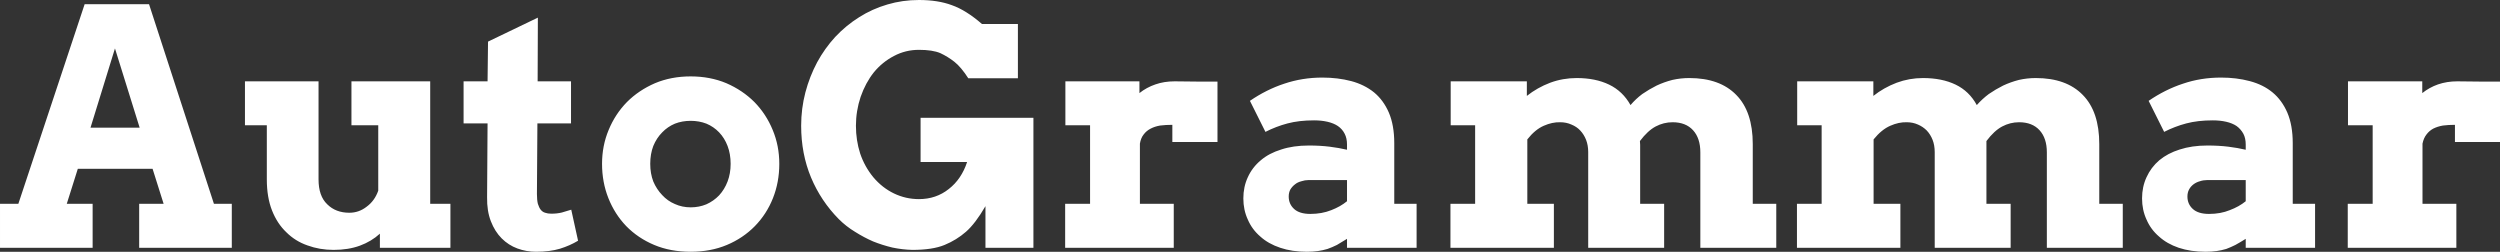 <svg data-v-423bf9ae="" xmlns="http://www.w3.org/2000/svg" viewBox="0 0 595.755 60" class="font"><rect x="0" y="0" width="595.755" height="60" fill="#333333" stroke="none"/><!----><!----><!----><g data-v-423bf9ae="" id="4d911a49-5499-48ba-b828-e51f353e7596" fill="white" transform="matrix(5.602,0,0,5.602,-1.007,-16.302)"><path d="M6.10 13.45L6.10 11.58L7.14 11.58L6.67 10.09L3.49 10.09L3.02 11.58L4.12 11.58L4.12 13.45L0.18 13.45L0.18 11.58L0.96 11.58L3.78 3.09L6.52 3.09L9.28 11.58L10.04 11.58L10.04 13.45L6.10 13.45ZM5.07 4.97L4.03 8.34L6.12 8.34L5.07 4.97ZM15.13 8.24L15.13 6.37L18.48 6.37L18.48 11.58L19.34 11.58L19.34 13.45L16.34 13.45L16.34 12.85L16.34 12.85Q15.98 13.18 15.49 13.36L15.49 13.36L15.49 13.36Q15.00 13.54 14.37 13.54L14.37 13.54L14.37 13.54Q13.78 13.54 13.26 13.35L13.26 13.35L13.26 13.35Q12.74 13.17 12.36 12.79L12.36 12.79L12.36 12.79Q11.97 12.42 11.75 11.86L11.75 11.86L11.75 11.86Q11.53 11.30 11.53 10.54L11.53 10.54L11.53 8.24L10.60 8.24L10.60 6.37L13.73 6.37L13.73 10.54L13.73 10.54Q13.73 11.25 14.10 11.60L14.10 11.60L14.10 11.60Q14.46 11.96 15.04 11.96L15.04 11.96L15.04 11.96Q15.45 11.96 15.78 11.70L15.78 11.70L15.78 11.70Q16.12 11.45 16.27 11.02L16.27 11.02L16.27 8.24L15.13 8.24ZM23.06 3.66L23.05 6.37L24.47 6.37L24.47 8.16L23.04 8.16L23.02 11.16L23.02 11.16Q23.02 11.42 23.06 11.58L23.06 11.58L23.06 11.58Q23.11 11.74 23.18 11.83L23.18 11.83L23.18 11.83Q23.26 11.93 23.37 11.96L23.37 11.96L23.37 11.96Q23.48 12.00 23.63 12.00L23.63 12.00L23.63 12.00Q23.88 12.00 24.08 11.95L24.08 11.95L24.08 11.95Q24.28 11.89 24.48 11.83L24.48 11.83L24.77 13.15L24.77 13.15Q24.42 13.36 24.00 13.49L24.00 13.49L24.00 13.49Q23.57 13.62 22.98 13.62L22.98 13.62L22.98 13.62Q22.57 13.62 22.19 13.48L22.19 13.48L22.19 13.48Q21.81 13.34 21.52 13.05L21.52 13.05L21.52 13.05Q21.23 12.76 21.06 12.32L21.06 12.32L21.06 12.32Q20.89 11.88 20.90 11.30L20.90 11.30L20.92 8.16L19.90 8.16L19.90 6.37L20.92 6.37L20.94 4.68L23.06 3.66ZM25.79 9.88L25.79 9.88L25.79 9.88Q25.79 9.11 26.07 8.44L26.07 8.44L26.07 8.44Q26.35 7.76 26.85 7.25L26.85 7.25L26.85 7.25Q27.35 6.75 28.04 6.45L28.04 6.45L28.04 6.45Q28.73 6.16 29.56 6.16L29.56 6.16L29.56 6.16Q30.39 6.16 31.08 6.45L31.08 6.45L31.08 6.45Q31.77 6.75 32.27 7.25L32.27 7.25L32.27 7.25Q32.77 7.76 33.05 8.44L33.05 8.44L33.05 8.44Q33.33 9.11 33.33 9.88L33.33 9.88L33.33 9.88Q33.33 10.66 33.06 11.34L33.06 11.34L33.06 11.34Q32.79 12.02 32.29 12.53L32.29 12.53L32.29 12.53Q31.79 13.04 31.10 13.33L31.10 13.33L31.10 13.33Q30.41 13.62 29.56 13.62L29.56 13.62L29.56 13.62Q28.70 13.62 28.01 13.33L28.01 13.33L28.01 13.33Q27.32 13.04 26.82 12.53L26.82 12.53L26.82 12.53Q26.33 12.02 26.06 11.34L26.06 11.34L26.06 11.34Q25.79 10.66 25.79 9.88ZM27.84 9.88L27.84 9.88L27.84 9.88Q27.84 10.29 27.97 10.63L27.97 10.63L27.97 10.63Q28.11 10.96 28.35 11.21L28.35 11.21L28.35 11.21Q28.58 11.46 28.89 11.59L28.89 11.59L28.89 11.59Q29.20 11.73 29.56 11.73L29.56 11.73L29.56 11.73Q29.92 11.73 30.23 11.60L30.23 11.60L30.23 11.60Q30.54 11.46 30.77 11.22L30.77 11.22L30.77 11.22Q31.00 10.97 31.13 10.63L31.13 10.63L31.13 10.63Q31.26 10.29 31.26 9.88L31.26 9.88L31.26 9.88Q31.26 9.46 31.13 9.12L31.13 9.12L31.13 9.12Q31.00 8.78 30.77 8.54L30.77 8.54L30.77 8.54Q30.54 8.30 30.23 8.17L30.23 8.17L30.23 8.17Q29.92 8.05 29.56 8.05L29.56 8.05L29.56 8.05Q29.20 8.05 28.89 8.17L28.89 8.17L28.89 8.17Q28.58 8.30 28.35 8.54L28.35 8.54L28.35 8.54Q28.11 8.78 27.97 9.12L27.97 9.12L27.97 9.12Q27.84 9.46 27.84 9.88ZM44.14 13.45L42.10 13.45L42.10 11.68L42.10 11.68Q41.67 12.42 41.27 12.77L41.27 12.77L41.27 12.77Q40.87 13.12 40.36 13.33L40.36 13.33L40.36 13.33Q39.85 13.54 38.99 13.54L38.99 13.54L38.99 13.54Q38.57 13.53 38.14 13.44L38.14 13.44L38.14 13.44Q37.72 13.34 37.32 13.18L37.32 13.18L37.32 13.18Q36.93 13.01 36.55 12.77L36.55 12.77L36.55 12.77Q36.17 12.54 35.86 12.23L35.86 12.23L35.86 12.23Q35.10 11.46 34.68 10.46L34.68 10.46L34.68 10.46Q34.26 9.45 34.26 8.26L34.26 8.26L34.26 8.26Q34.26 7.53 34.44 6.84L34.44 6.84L34.44 6.84Q34.62 6.16 34.94 5.56L34.94 5.56L34.94 5.56Q35.26 4.97 35.71 4.48L35.71 4.48L35.71 4.48Q36.17 3.99 36.73 3.64L36.73 3.64L36.73 3.64Q37.28 3.29 37.93 3.10L37.93 3.10L37.93 3.10Q38.57 2.91 39.27 2.91L39.27 2.91L39.27 2.91Q40.08 2.91 40.67 3.13L40.67 3.13L40.67 3.13Q41.27 3.34 41.95 3.93L41.95 3.93L43.48 3.93L43.48 6.24L41.37 6.24L41.37 6.24Q41.06 5.76 40.78 5.54L40.78 5.54L40.78 5.54Q40.50 5.32 40.18 5.17L40.18 5.17L40.18 5.17Q39.85 5.03 39.27 5.03L39.27 5.03L39.27 5.03Q38.70 5.03 38.21 5.29L38.21 5.29L38.21 5.29Q37.71 5.55 37.35 5.99L37.35 5.99L37.35 5.99Q37.00 6.43 36.79 7.03L36.79 7.03L36.79 7.03Q36.59 7.63 36.59 8.26L36.59 8.26L36.59 8.26Q36.59 8.88 36.77 9.44L36.77 9.44L36.77 9.44Q36.96 10.00 37.33 10.45L37.33 10.45L37.33 10.45Q37.71 10.90 38.21 11.14L38.21 11.14L38.21 11.14Q38.71 11.38 39.27 11.38L39.27 11.38L39.27 11.38Q40.00 11.38 40.54 10.95L40.54 10.95L40.54 10.95Q41.08 10.53 41.32 9.80L41.32 9.80L39.34 9.80L39.34 7.92L44.14 7.92L44.14 13.45ZM51.97 6.38L51.97 8.95L50.05 8.95L50.05 8.22L50.05 8.22Q49.77 8.22 49.53 8.25L49.53 8.25L49.53 8.25Q49.30 8.29 49.13 8.38L49.13 8.38L49.13 8.38Q48.95 8.47 48.83 8.63L48.83 8.63L48.83 8.63Q48.71 8.78 48.67 9.02L48.67 9.02L48.67 11.58L50.11 11.58L50.11 13.45L45.49 13.45L45.49 11.58L46.55 11.58L46.55 8.24L45.50 8.24L45.50 6.37L48.65 6.37L48.65 6.87L48.65 6.87Q48.95 6.63 49.33 6.50L49.33 6.50L49.33 6.50Q49.70 6.37 50.15 6.37L50.15 6.37L50.15 6.37Q50.60 6.37 51.08 6.38L51.08 6.38L51.08 6.38Q51.56 6.38 51.97 6.38L51.97 6.38ZM57.48 13.45L57.48 13.07L57.48 13.07Q57.24 13.22 57.05 13.33L57.05 13.33L57.05 13.33Q56.85 13.43 56.65 13.50L56.65 13.50L56.65 13.50Q56.45 13.56 56.24 13.59L56.24 13.59L56.24 13.59Q56.03 13.62 55.77 13.62L55.77 13.62L55.77 13.62Q55.14 13.62 54.64 13.45L54.64 13.45L54.64 13.45Q54.13 13.28 53.79 12.97L53.79 12.97L53.79 12.97Q53.44 12.67 53.26 12.25L53.26 12.25L53.26 12.25Q53.07 11.84 53.07 11.35L53.07 11.35L53.07 11.35Q53.07 10.86 53.26 10.45L53.26 10.45L53.26 10.45Q53.45 10.03 53.81 9.73L53.81 9.73L53.81 9.73Q54.16 9.43 54.68 9.27L54.68 9.27L54.68 9.27Q55.19 9.10 55.86 9.10L55.86 9.10L55.86 9.10Q56.34 9.10 56.74 9.15L56.74 9.15L56.74 9.15Q57.14 9.20 57.48 9.28L57.48 9.28L57.48 9.06L57.48 9.06Q57.48 8.79 57.38 8.60L57.38 8.60L57.38 8.60Q57.28 8.40 57.09 8.27L57.09 8.27L57.09 8.27Q56.91 8.15 56.65 8.09L56.65 8.09L56.65 8.09Q56.39 8.03 56.08 8.03L56.08 8.03L56.08 8.03Q55.44 8.03 54.95 8.16L54.95 8.16L54.95 8.16Q54.46 8.29 54.01 8.52L54.01 8.52L53.35 7.20L53.35 7.20Q54.05 6.72 54.81 6.47L54.81 6.47L54.81 6.47Q55.58 6.21 56.43 6.21L56.43 6.21L56.43 6.21Q57.09 6.21 57.66 6.36L57.66 6.36L57.66 6.36Q58.22 6.51 58.63 6.84L58.63 6.84L58.63 6.84Q59.03 7.17 59.26 7.70L59.26 7.70L59.26 7.70Q59.49 8.24 59.49 9.00L59.49 9.00L59.49 11.58L60.44 11.58L60.44 13.45L57.48 13.45ZM55.92 12.01L55.92 12.01L55.92 12.01Q56.41 12.01 56.81 11.85L56.81 11.85L56.81 11.85Q57.20 11.70 57.48 11.47L57.48 11.47L57.48 10.57L55.84 10.57L55.84 10.57Q55.69 10.57 55.54 10.62L55.54 10.62L55.54 10.62Q55.38 10.66 55.27 10.75L55.27 10.75L55.27 10.75Q55.15 10.84 55.07 10.97L55.07 10.97L55.07 10.97Q55.00 11.10 55.00 11.27L55.00 11.27L55.00 11.27Q55.00 11.59 55.23 11.80L55.23 11.80L55.23 11.80Q55.46 12.01 55.92 12.01ZM61.89 8.24L61.89 6.37L65.13 6.37L65.13 6.99L65.13 6.99Q65.57 6.64 66.12 6.43L66.12 6.43L66.12 6.43Q66.66 6.23 67.25 6.23L67.25 6.23L67.25 6.23Q68.05 6.23 68.63 6.51L68.63 6.51L68.63 6.51Q69.21 6.79 69.54 7.38L69.54 7.38L69.54 7.38Q69.76 7.12 70.04 6.91L70.04 6.91L70.04 6.91Q70.33 6.71 70.65 6.55L70.65 6.55L70.65 6.55Q70.97 6.40 71.32 6.31L71.32 6.31L71.32 6.31Q71.67 6.23 72.04 6.23L72.04 6.23L72.04 6.23Q73.34 6.23 74.04 6.95L74.04 6.95L74.04 6.95Q74.74 7.66 74.74 9.04L74.74 9.04L74.74 11.58L75.74 11.58L75.74 13.45L72.51 13.45L72.51 9.39L72.51 9.39Q72.51 8.79 72.20 8.45L72.20 8.45L72.20 8.45Q71.89 8.11 71.33 8.11L71.33 8.11L71.33 8.11Q70.95 8.11 70.61 8.29L70.61 8.29L70.61 8.29Q70.27 8.47 69.94 8.91L69.94 8.91L69.94 8.91Q69.95 8.99 69.95 9.07L69.95 9.07L69.95 9.07Q69.95 9.15 69.95 9.23L69.95 9.23L69.95 11.58L70.97 11.58L70.97 13.45L67.74 13.45L67.74 9.38L67.74 9.38Q67.74 9.09 67.65 8.86L67.65 8.86L67.65 8.86Q67.56 8.63 67.40 8.46L67.40 8.46L67.40 8.46Q67.25 8.30 67.03 8.21L67.03 8.21L67.03 8.21Q66.81 8.11 66.55 8.11L66.55 8.11L66.55 8.11Q66.21 8.10 65.85 8.26L65.85 8.26L65.85 8.26Q65.48 8.42 65.15 8.84L65.15 8.84L65.15 11.58L66.28 11.58L66.28 13.45L61.88 13.45L61.88 11.58L62.93 11.58L62.93 8.24L61.89 8.24ZM76.63 8.24L76.63 6.37L79.87 6.37L79.87 6.99L79.87 6.99Q80.31 6.64 80.86 6.43L80.86 6.43L80.86 6.43Q81.40 6.23 81.98 6.23L81.98 6.23L81.98 6.23Q82.79 6.23 83.37 6.51L83.37 6.51L83.37 6.51Q83.95 6.79 84.27 7.38L84.27 7.38L84.27 7.38Q84.50 7.12 84.78 6.91L84.78 6.91L84.78 6.91Q85.07 6.71 85.39 6.55L85.39 6.55L85.39 6.55Q85.71 6.40 86.06 6.31L86.06 6.31L86.06 6.31Q86.41 6.23 86.78 6.23L86.78 6.23L86.78 6.23Q88.08 6.23 88.78 6.95L88.78 6.95L88.78 6.95Q89.48 7.66 89.48 9.04L89.48 9.04L89.48 11.58L90.48 11.58L90.48 13.45L87.25 13.45L87.25 9.39L87.25 9.39Q87.25 8.79 86.94 8.45L86.94 8.45L86.94 8.45Q86.63 8.11 86.07 8.11L86.07 8.11L86.07 8.11Q85.69 8.11 85.35 8.29L85.35 8.29L85.35 8.29Q85.01 8.47 84.68 8.91L84.68 8.91L84.68 8.91Q84.68 8.99 84.68 9.07L84.68 9.07L84.68 9.07Q84.68 9.15 84.68 9.23L84.68 9.23L84.68 11.58L85.71 11.58L85.71 13.45L82.48 13.45L82.48 9.38L82.48 9.38Q82.48 9.09 82.39 8.86L82.39 8.86L82.39 8.86Q82.30 8.63 82.14 8.46L82.14 8.46L82.14 8.46Q81.98 8.30 81.77 8.21L81.77 8.21L81.77 8.21Q81.55 8.11 81.29 8.11L81.29 8.11L81.29 8.11Q80.95 8.10 80.59 8.26L80.59 8.26L80.59 8.26Q80.22 8.42 79.88 8.84L79.88 8.84L79.88 11.58L81.02 11.58L81.02 13.45L76.62 13.45L76.62 11.58L77.67 11.58L77.67 8.24L76.63 8.24ZM95.71 13.45L95.71 13.07L95.71 13.07Q95.47 13.22 95.27 13.33L95.27 13.33L95.27 13.33Q95.07 13.43 94.88 13.50L94.88 13.50L94.88 13.50Q94.68 13.56 94.47 13.59L94.47 13.59L94.47 13.59Q94.25 13.62 94.00 13.62L94.00 13.62L94.00 13.62Q93.37 13.62 92.86 13.45L92.86 13.45L92.86 13.45Q92.36 13.28 92.02 12.97L92.02 12.97L92.02 12.97Q91.67 12.67 91.49 12.25L91.49 12.25L91.49 12.25Q91.30 11.84 91.30 11.35L91.30 11.35L91.30 11.35Q91.30 10.86 91.49 10.45L91.49 10.45L91.49 10.45Q91.68 10.03 92.03 9.73L92.03 9.73L92.03 9.73Q92.39 9.43 92.90 9.27L92.90 9.27L92.90 9.27Q93.42 9.10 94.08 9.10L94.08 9.10L94.08 9.10Q94.57 9.10 94.97 9.15L94.97 9.15L94.97 9.15Q95.37 9.20 95.71 9.28L95.71 9.28L95.71 9.06L95.71 9.06Q95.71 8.79 95.61 8.60L95.61 8.60L95.61 8.60Q95.50 8.40 95.32 8.27L95.32 8.27L95.32 8.27Q95.14 8.15 94.88 8.09L94.88 8.09L94.88 8.09Q94.62 8.03 94.31 8.03L94.31 8.03L94.31 8.03Q93.67 8.03 93.18 8.16L93.18 8.16L93.18 8.16Q92.69 8.29 92.24 8.52L92.24 8.52L91.58 7.20L91.58 7.20Q92.28 6.72 93.04 6.47L93.04 6.47L93.04 6.47Q93.80 6.21 94.66 6.21L94.66 6.21L94.66 6.21Q95.32 6.21 95.88 6.36L95.88 6.36L95.88 6.36Q96.45 6.51 96.85 6.84L96.85 6.84L96.85 6.84Q97.25 7.17 97.48 7.70L97.48 7.70L97.48 7.70Q97.71 8.24 97.71 9.00L97.71 9.00L97.71 11.58L98.66 11.58L98.66 13.45L95.71 13.45ZM94.15 12.01L94.15 12.01L94.15 12.01Q94.64 12.01 95.03 11.85L95.03 11.85L95.03 11.85Q95.43 11.70 95.71 11.47L95.71 11.47L95.71 10.57L94.07 10.57L94.07 10.57Q93.91 10.57 93.76 10.62L93.76 10.62L93.76 10.62Q93.61 10.66 93.49 10.75L93.49 10.75L93.49 10.75Q93.37 10.84 93.30 10.97L93.30 10.97L93.30 10.97Q93.23 11.10 93.23 11.27L93.23 11.27L93.23 11.27Q93.23 11.59 93.46 11.80L93.46 11.80L93.46 11.80Q93.69 12.01 94.15 12.01ZM106.53 6.38L106.53 8.95L104.61 8.95L104.61 8.22L104.61 8.22Q104.33 8.22 104.10 8.25L104.10 8.25L104.10 8.25Q103.87 8.29 103.69 8.38L103.69 8.38L103.69 8.38Q103.52 8.47 103.40 8.63L103.40 8.63L103.40 8.63Q103.28 8.78 103.23 9.02L103.23 9.02L103.23 11.58L104.67 11.58L104.67 13.45L100.05 13.45L100.05 11.58L101.11 11.58L101.11 8.24L100.06 8.24L100.06 6.37L103.22 6.37L103.22 6.87L103.22 6.87Q103.52 6.63 103.89 6.50L103.89 6.50L103.89 6.50Q104.27 6.37 104.71 6.37L104.71 6.37L104.71 6.37Q105.16 6.37 105.64 6.38L105.64 6.38L105.64 6.38Q106.12 6.38 106.53 6.38L106.53 6.38Z"></path></g><!----><!----></svg>